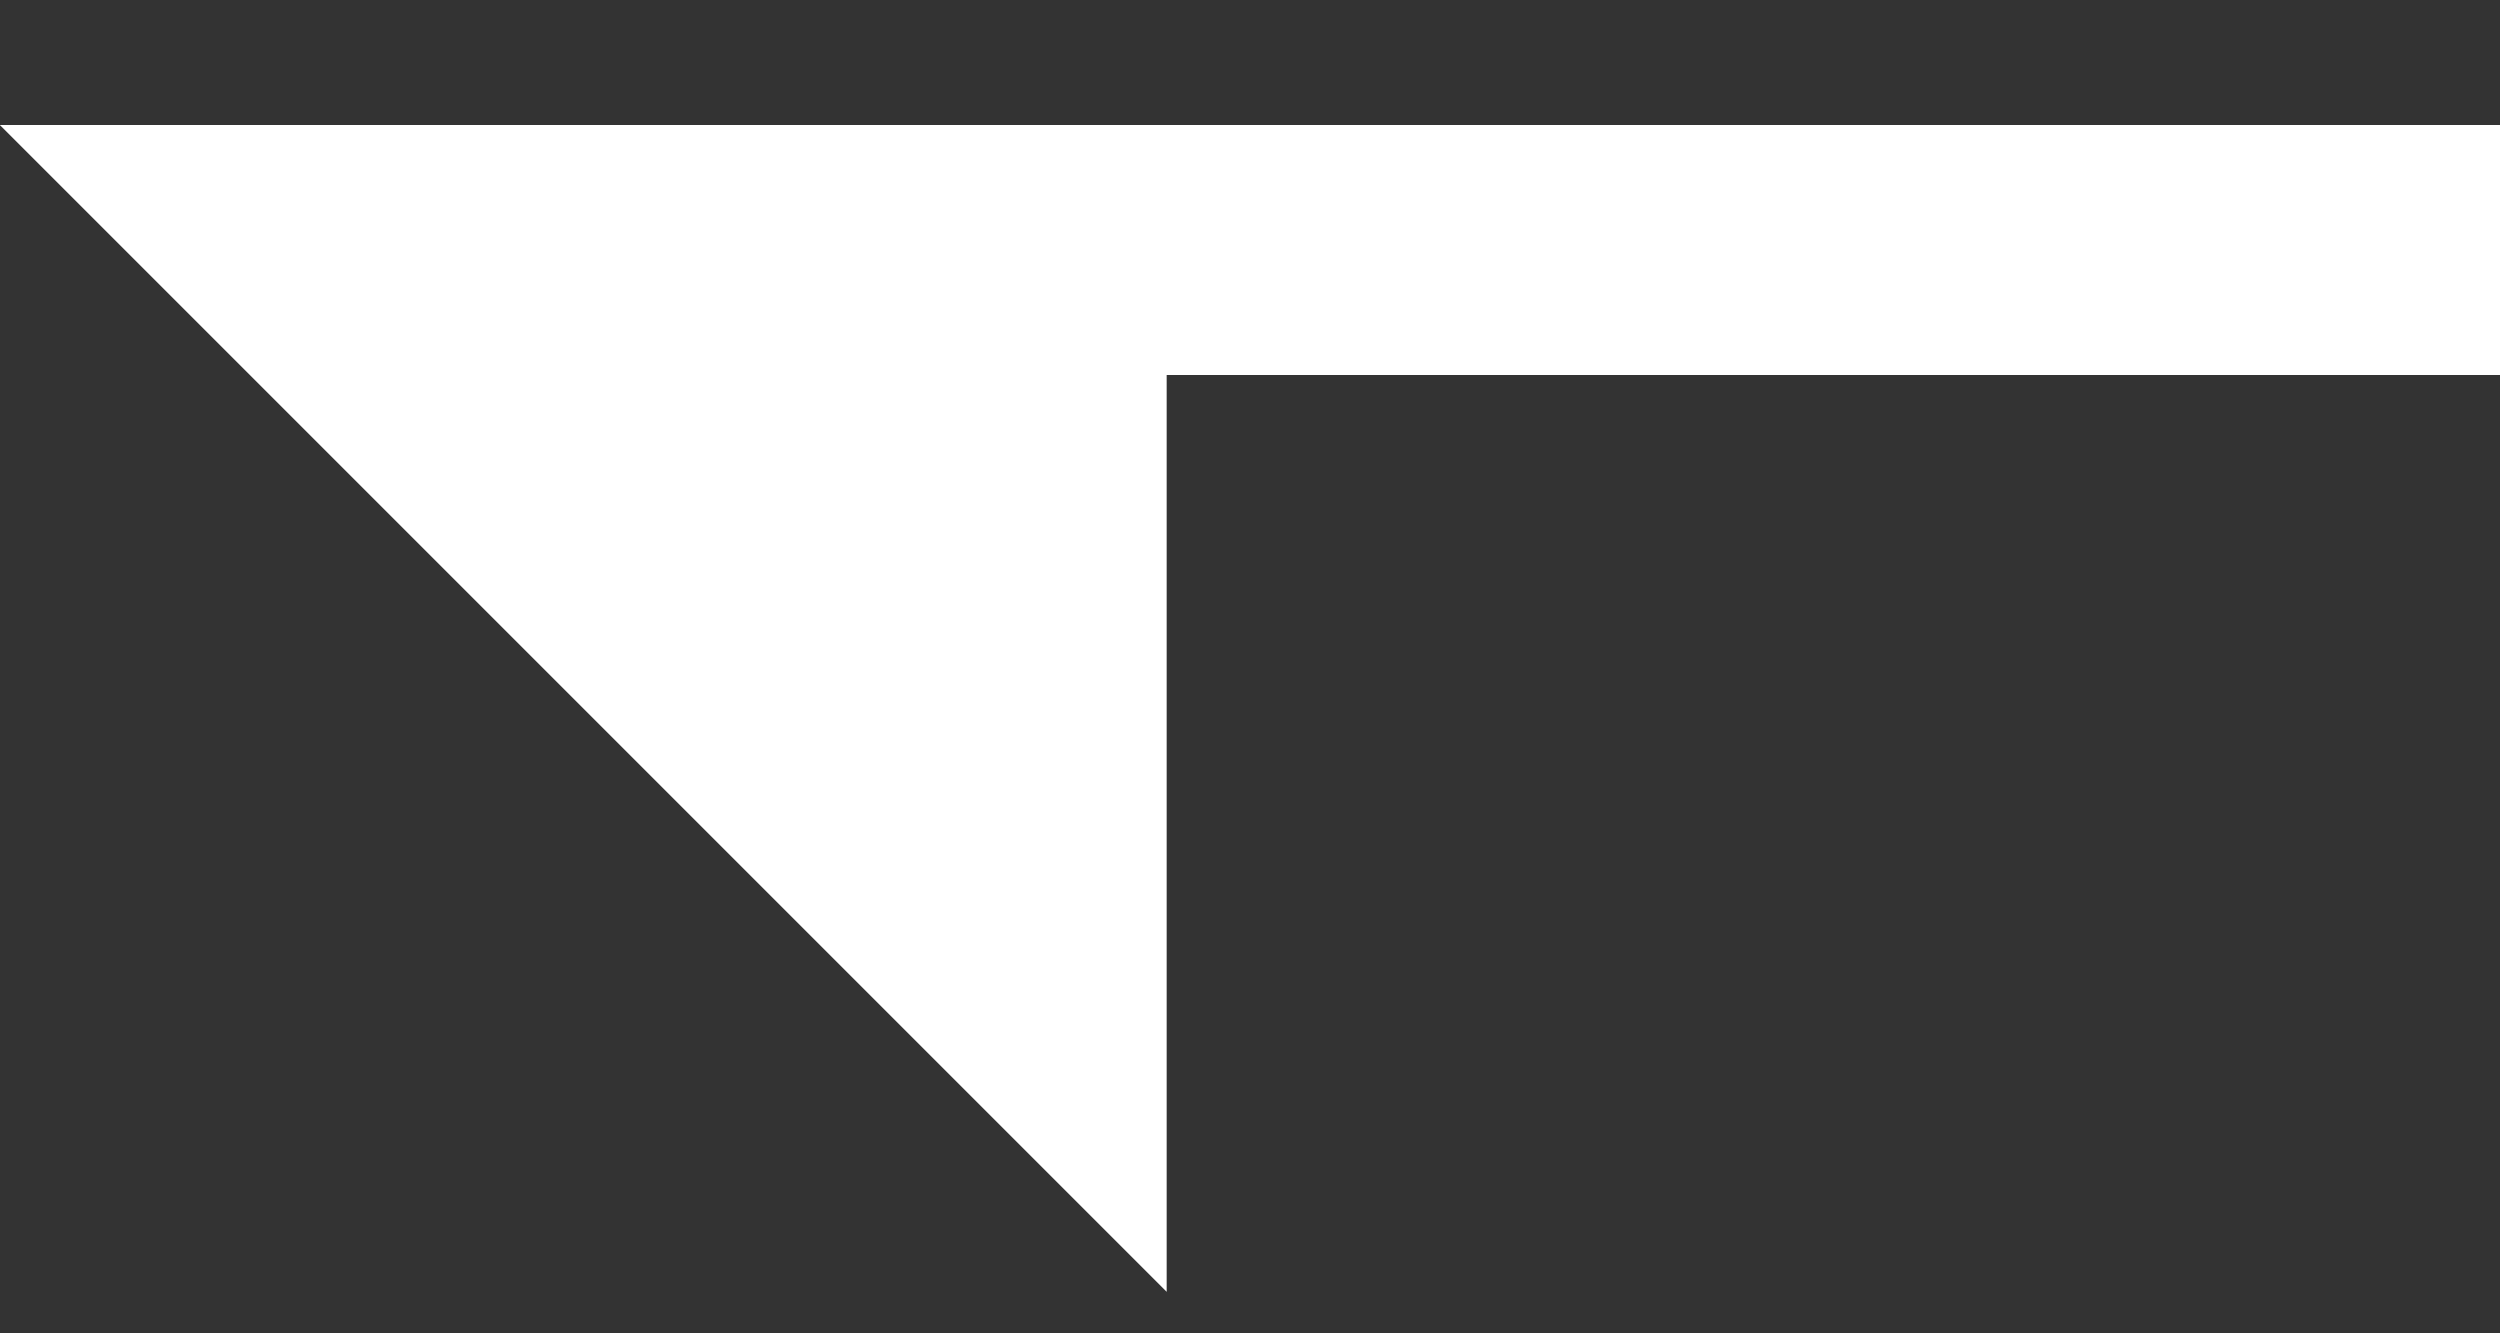 <svg width="15" height="8" viewBox="0 0 15 8" fill="none" xmlns="http://www.w3.org/2000/svg">
<rect x="0" y="0" width="15" height="8" fill="#333333" stroke="none"/>
<path fill-rule="evenodd" clip-rule="evenodd" d="M15 0.75V2.25L7 2.25L7 7.751L-0.001 0.75L15 0.75Z" fill="#fff"/>
</svg>
